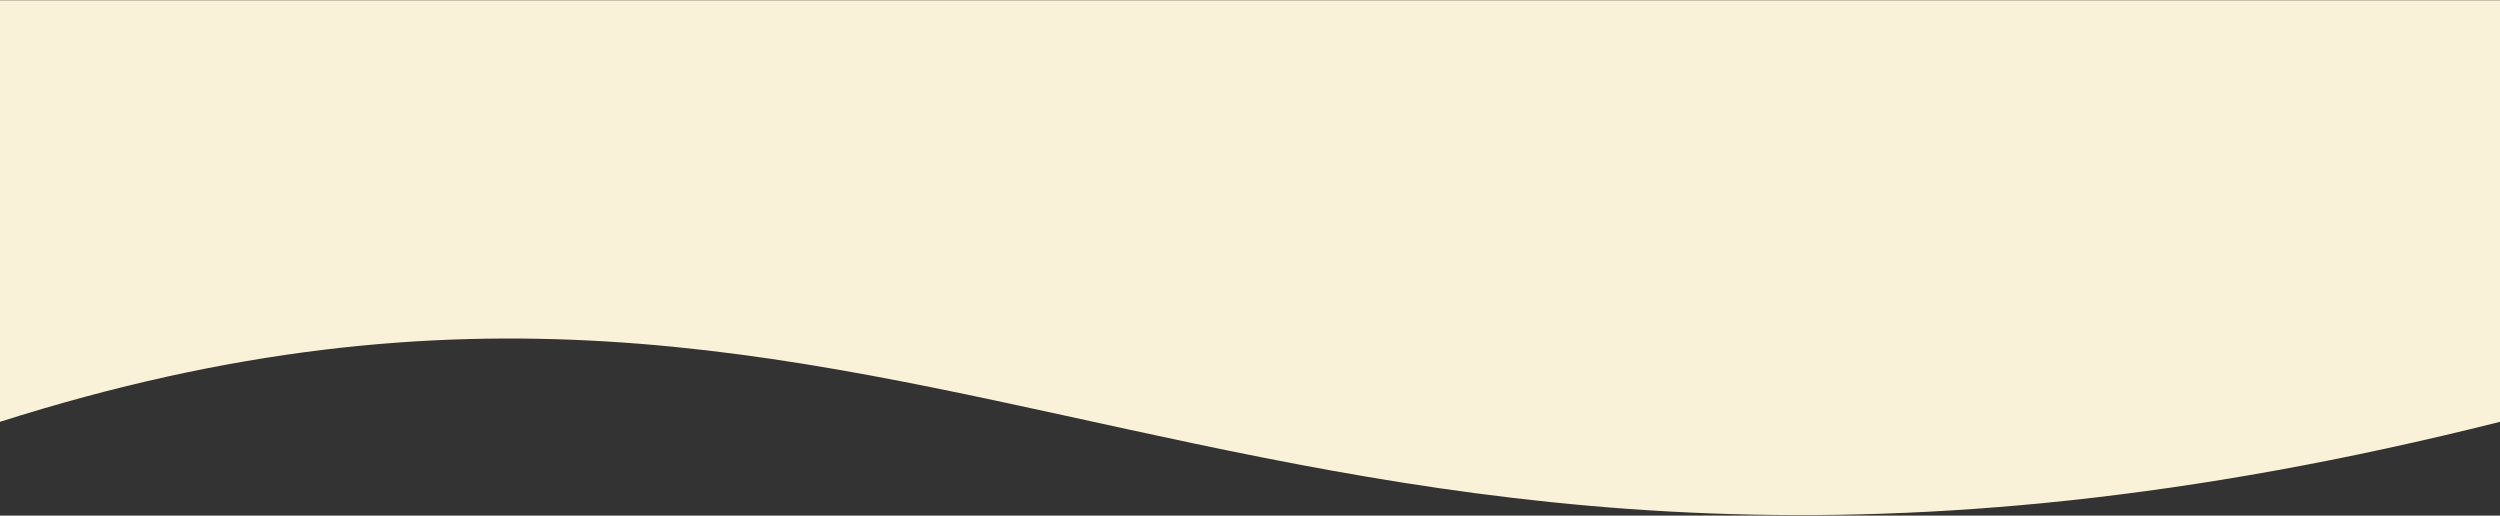 <svg width="5067" height="1045" viewBox="0 0 5067 1045" fill="none" xmlns="http://www.w3.org/2000/svg">
<rect x="0" y="0" width="5067" height="1045" fill="#333333" stroke="none"/>
<path d="M-0 0.5H5067V854.949C2522.09 1494.73 1884.09 255.59 -0 854.949V0.5Z" fill="#FAF2D8"/>
</svg>

